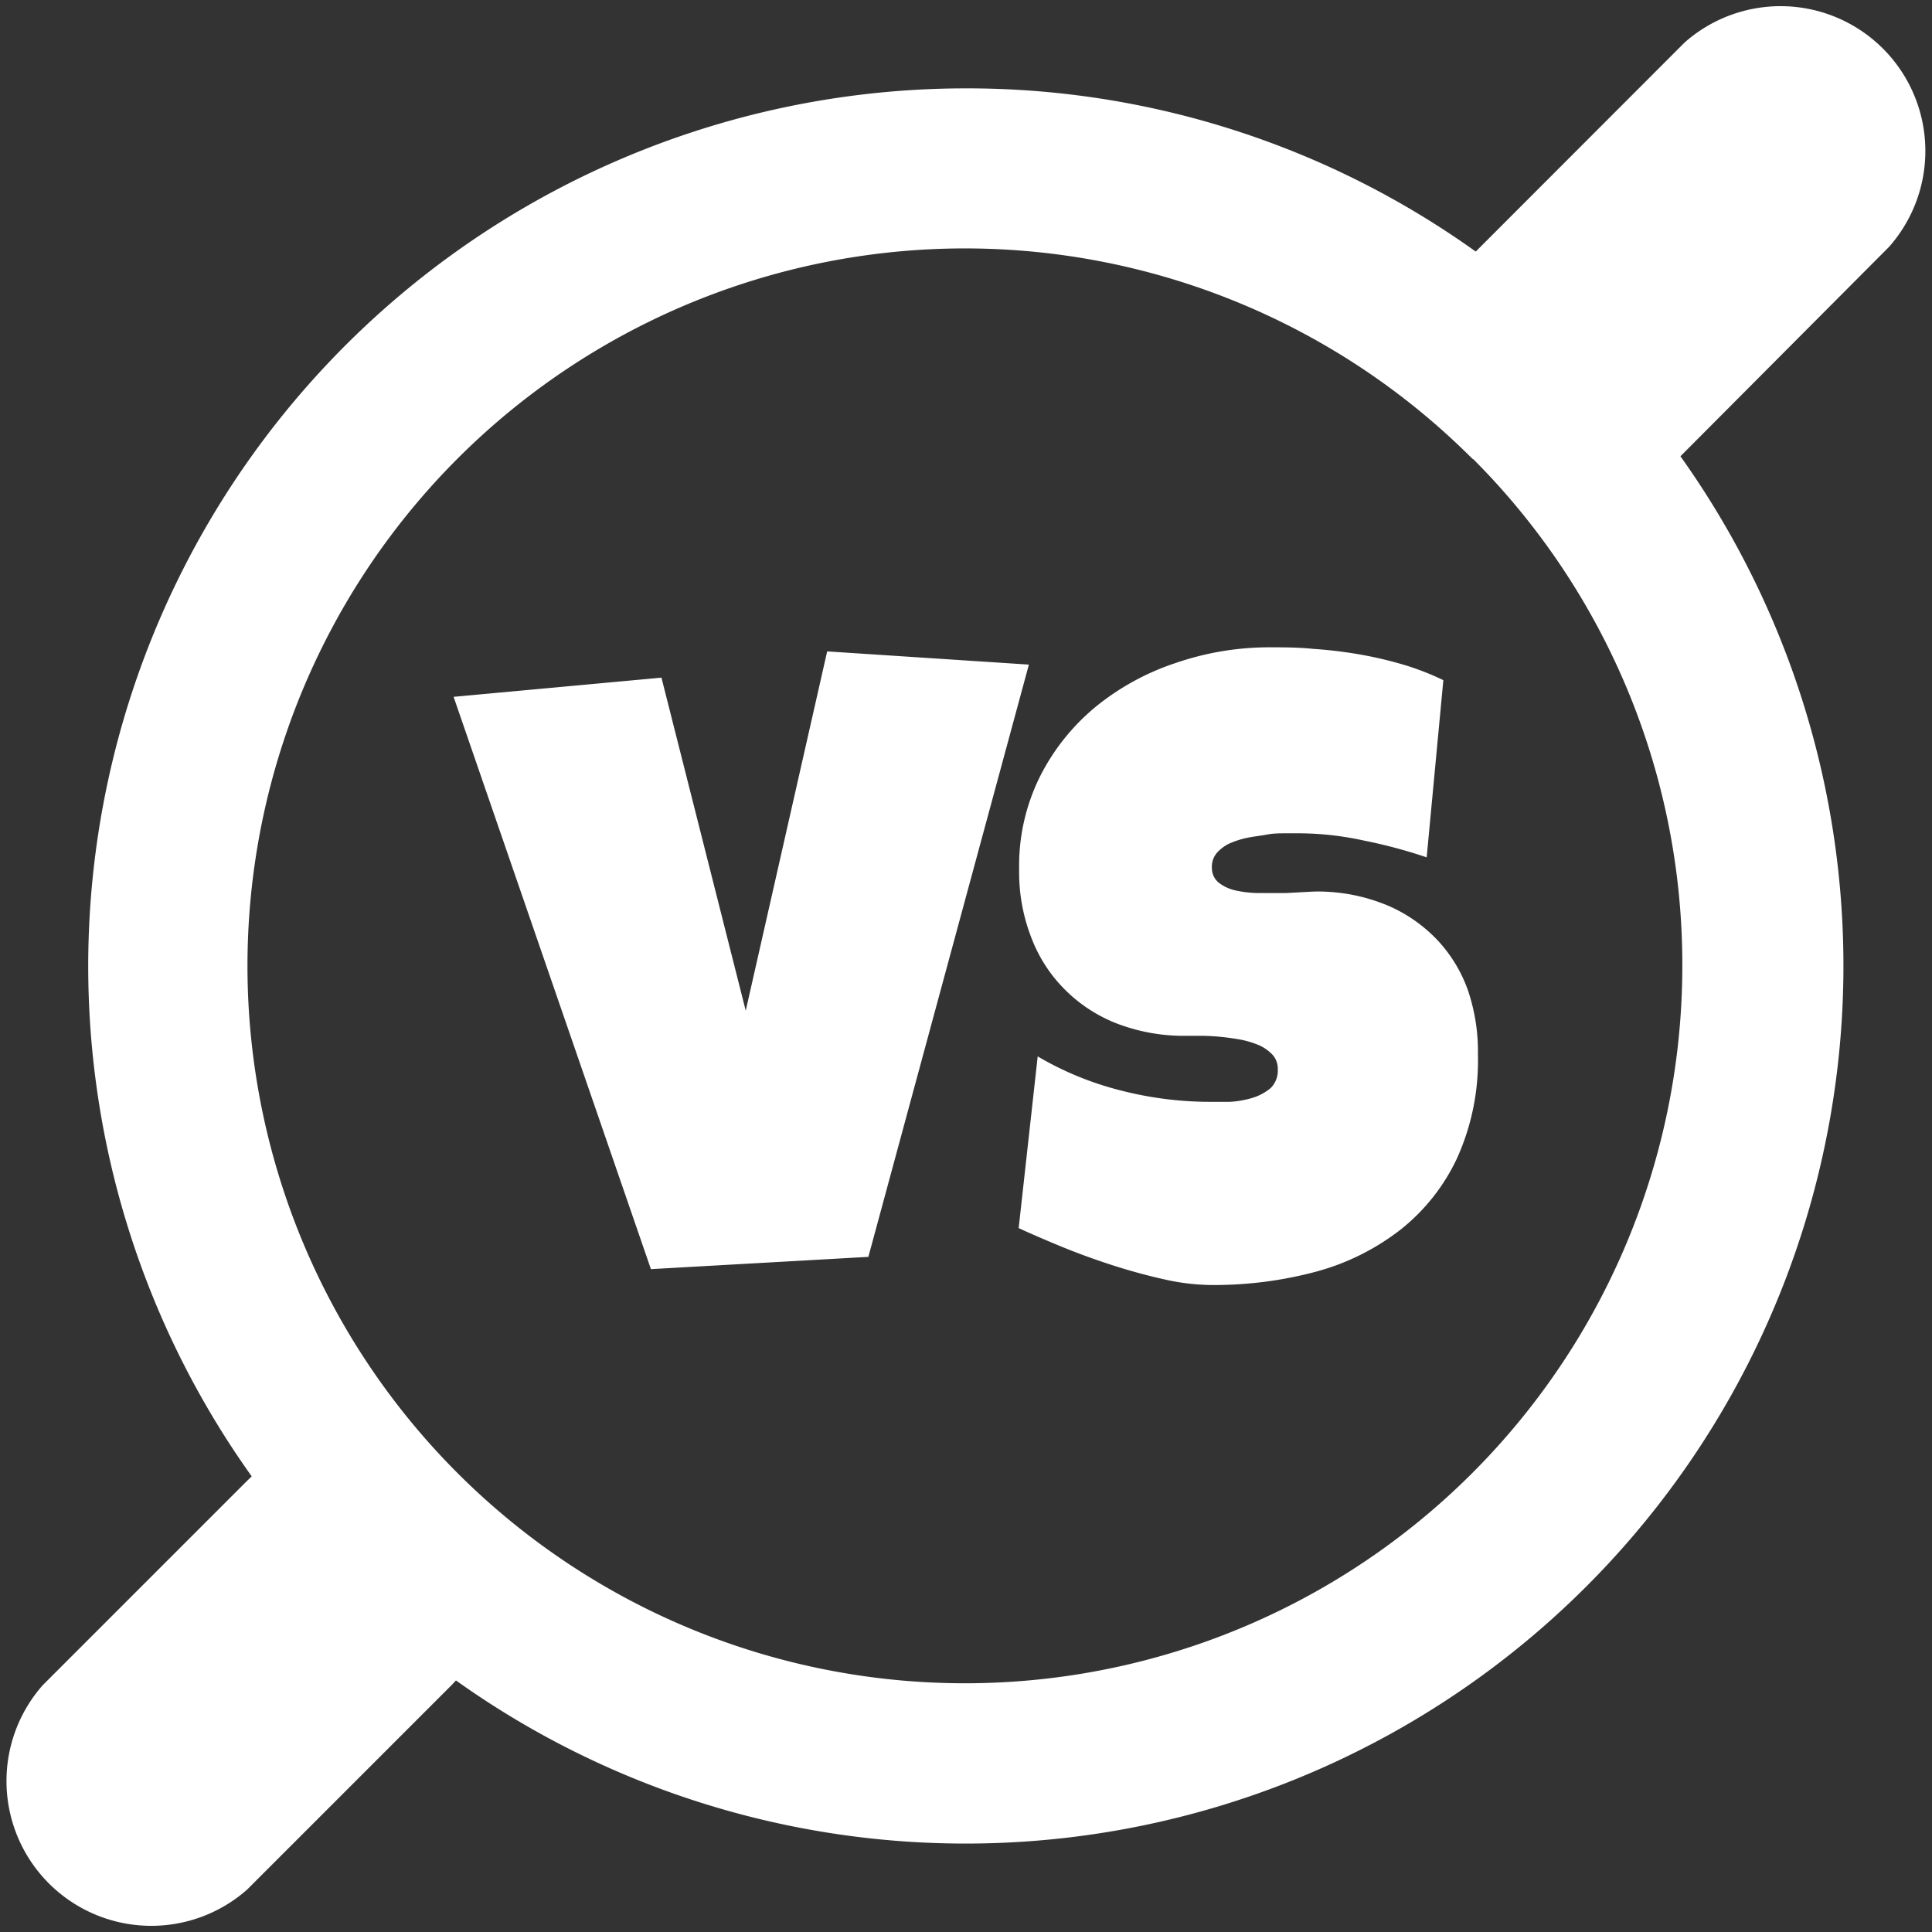 <svg id="Layer_1" data-name="Layer 1" xmlns="http://www.w3.org/2000/svg" viewBox="0 0 122.88 122.88"><rect x="0" y="0" width="122.88" height="122.88" fill="#333333" stroke="none"/><title>versus</title><path fill="#FFFFFF" d="M61.44,5.62A55.57,55.57,0,0,1,93.86,16l.12-.12L107.15,2.7a9.21,9.21,0,0,1,13,13L107,28.9l-.12.12A55.83,55.83,0,0,1,29,106.88l-.28.3-13,13a9.21,9.21,0,0,1-13-13l13-13,.29-.28A55.83,55.83,0,0,1,61.44,5.62Zm4,36.65L55.23,79.94l-13.83.78L28.85,44.32,42.07,43.1l5.36,21.18,5.18-22.85,12.82.84ZM94,67.07a15.09,15.09,0,0,1-1.33,6.6,12.63,12.63,0,0,1-3.62,4.56,15.16,15.16,0,0,1-5.38,2.66,25.06,25.06,0,0,1-6.62.84,14,14,0,0,1-3-.36q-1.62-.36-3.3-.9c-1.11-.36-2.19-.75-3.21-1.17s-1.95-.82-2.75-1.19L66,67.19a20.05,20.05,0,0,0,5.26,2.16,22.86,22.86,0,0,0,5.67.73c.36,0,.78,0,1.28,0a6.2,6.2,0,0,0,1.44-.25,3.31,3.31,0,0,0,1.16-.62,1.56,1.56,0,0,0,.46-1.2,1.32,1.32,0,0,0-.33-.92,2.7,2.7,0,0,0-.86-.61,5.92,5.92,0,0,0-1.19-.36q-.68-.12-1.32-.18t-1.2-.06h-.89a11.91,11.91,0,0,1-4.36-.75A9.54,9.54,0,0,1,67.79,63a9.33,9.33,0,0,1-2.19-3.35,11.46,11.46,0,0,1-.78-4.35,12.74,12.74,0,0,1,1.32-5.9,13.8,13.8,0,0,1,3.54-4.44,16,16,0,0,1,5.09-2.79,18.32,18.32,0,0,1,5.94-1c.91,0,1.84,0,2.81.1a27.92,27.92,0,0,1,2.88.34,25,25,0,0,1,2.81.65,17,17,0,0,1,2.59,1L90.74,54.53a32,32,0,0,0-4-1.07A19.7,19.7,0,0,0,82.71,53l-.93,0c-.38,0-.78,0-1.2.08s-.84.12-1.27.21a5.65,5.65,0,0,0-1.14.37,2.48,2.48,0,0,0-.81.63,1.36,1.36,0,0,0-.28.93,1.19,1.19,0,0,0,.46.94,2.69,2.69,0,0,0,1.12.49,6.93,6.93,0,0,0,1.5.15c.55,0,1.1,0,1.63,0l1.5-.08a9.27,9.27,0,0,1,1.15,0,11.46,11.46,0,0,1,4,.95,9.54,9.54,0,0,1,3,2.14A9.14,9.14,0,0,1,93.37,63,12.12,12.12,0,0,1,94,67.07Zm-.34-37.88A45.63,45.63,0,1,0,107,61.44,45.49,45.49,0,0,0,93.69,29.19Z"/></svg>